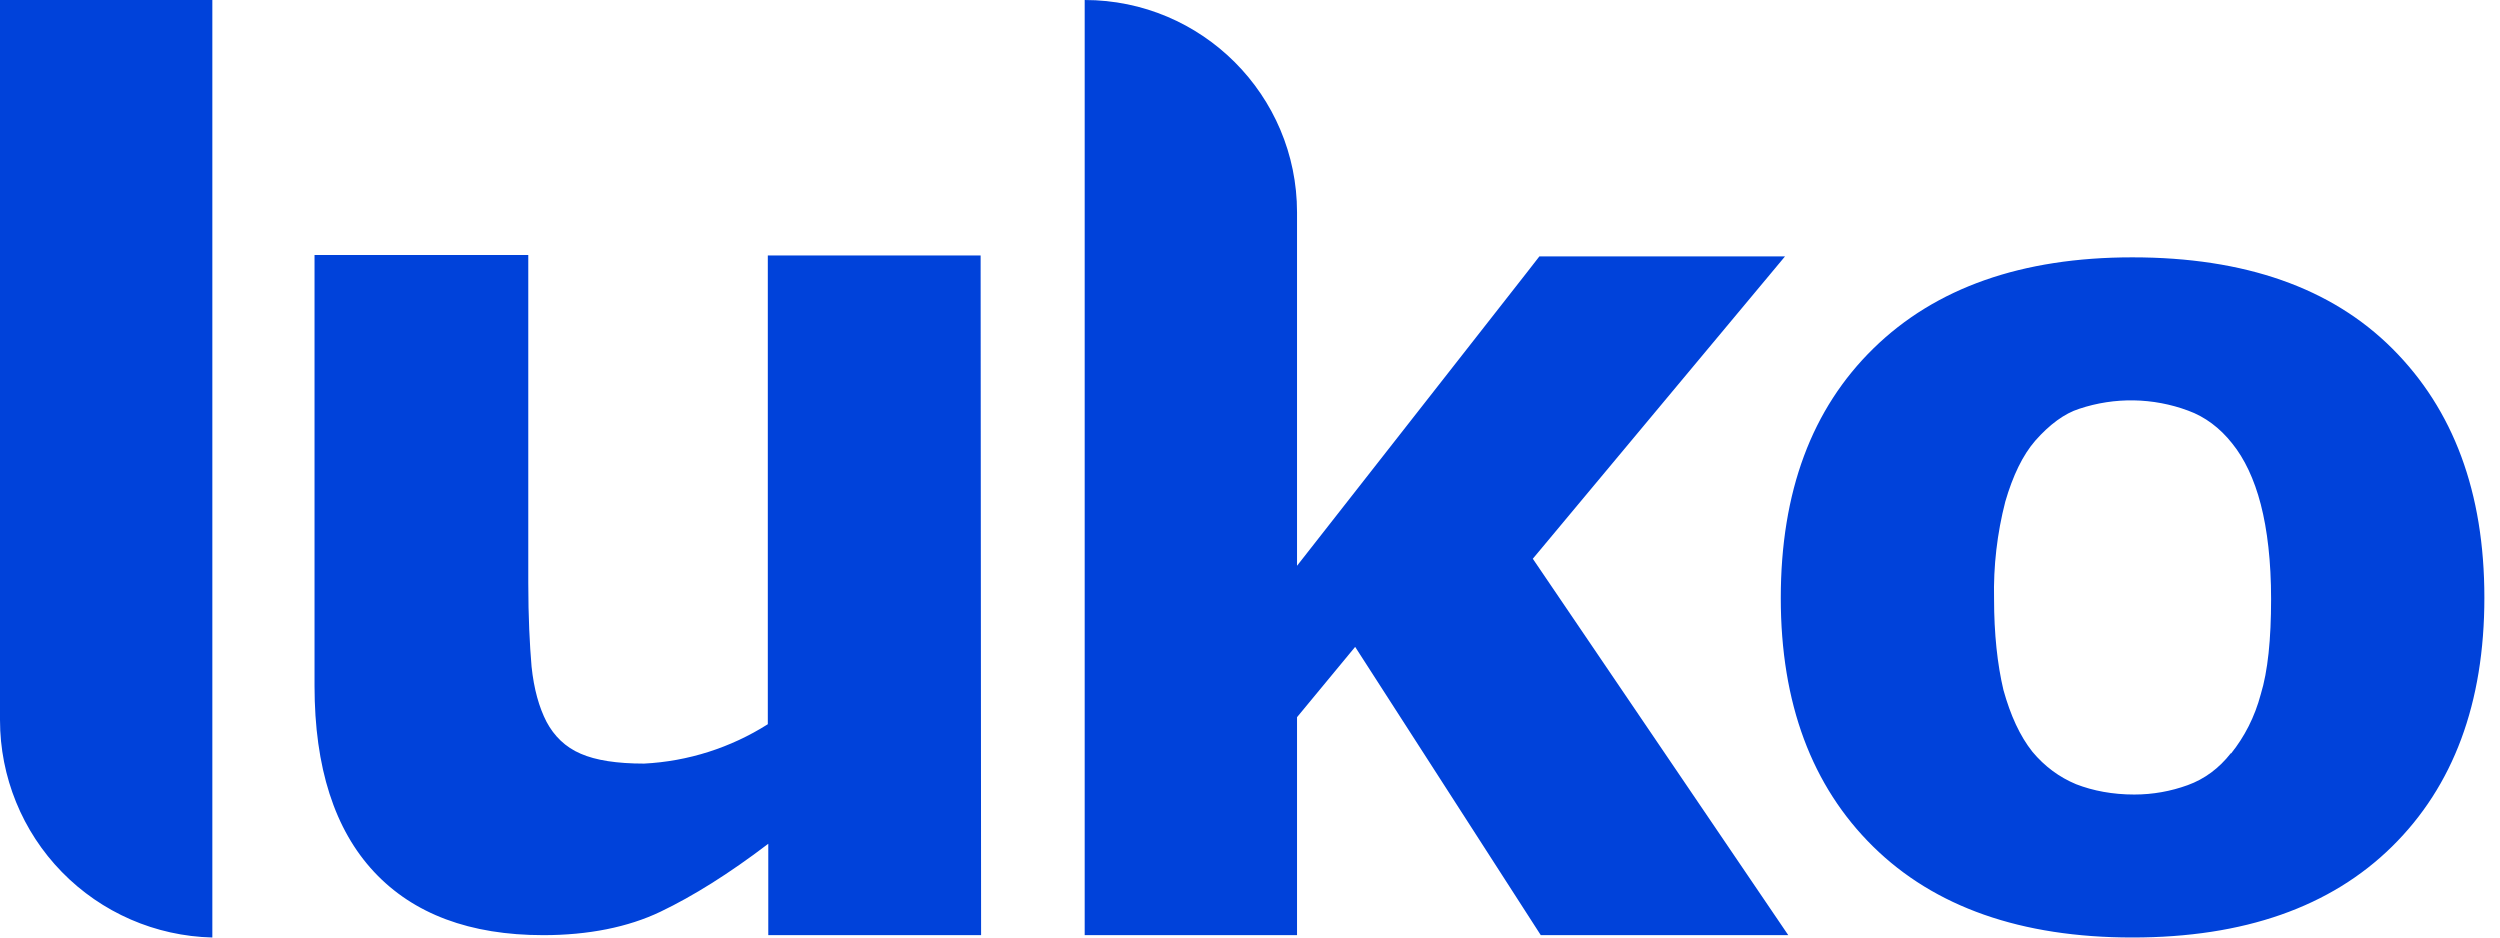 <svg width="64" height="24" viewBox="0 0 64 24" fill="none" xmlns="http://www.w3.org/2000/svg">
<path fill-rule="evenodd" clip-rule="evenodd" d="M5.436 24C3.982 23.965 2.6 23.364 1.584 22.323C0.568 21.283 -0 19.886 2.20201e-07 18.432V0H5.436V24ZM25.116 23.94H19.668V21.6C18.66 22.368 17.736 22.944 16.908 23.34C16.08 23.736 15.06 23.94 13.908 23.94C12.036 23.94 10.584 23.4 9.576 22.32C8.568 21.24 8.052 19.656 8.052 17.556V6.528H13.524V14.928C13.524 15.792 13.56 16.5 13.608 17.064C13.668 17.64 13.8 18.108 13.992 18.48C14.184 18.84 14.472 19.128 14.868 19.296C15.252 19.464 15.792 19.548 16.488 19.548C17.613 19.491 18.704 19.143 19.656 18.54V6.54H25.104L25.116 23.94ZM45.78 23.94H39.444L34.692 16.56L33.204 18.36V23.94H27.768V0C30.768 0 33.204 2.436 33.204 5.436V14.484L39.072 6.996L39.408 6.564H45.696L45.336 6.996L39.24 14.304L45.78 23.94ZM63.6 15.3C63.6 18 62.808 20.124 61.236 21.672C59.664 23.22 57.444 24 54.588 24C51.744 24 49.524 23.22 47.952 21.672C46.38 20.124 45.588 18 45.588 15.312C45.588 12.588 46.38 10.464 47.964 8.916C49.548 7.368 51.756 6.588 54.588 6.588C57.468 6.588 59.688 7.368 61.248 8.928C62.808 10.488 63.6 12.6 63.6 15.3ZM57.12 19.284C57.456 18.864 57.72 18.36 57.876 17.772C58.056 17.184 58.14 16.368 58.14 15.336C58.14 14.376 58.044 13.56 57.876 12.912C57.708 12.264 57.456 11.736 57.144 11.352C56.832 10.956 56.448 10.668 56.016 10.512C55.121 10.179 54.138 10.162 53.232 10.464C52.848 10.584 52.464 10.872 52.104 11.28C51.78 11.652 51.528 12.18 51.336 12.84C51.126 13.655 51.029 14.495 51.048 15.336C51.048 16.224 51.132 17.004 51.288 17.664C51.468 18.312 51.708 18.84 52.032 19.248C52.344 19.62 52.716 19.896 53.148 20.076C53.58 20.244 54.084 20.34 54.636 20.34C55.116 20.34 55.572 20.256 56.004 20.1C56.436 19.944 56.808 19.668 57.108 19.284H57.12Z" fill="#0042DA"/>
</svg>
